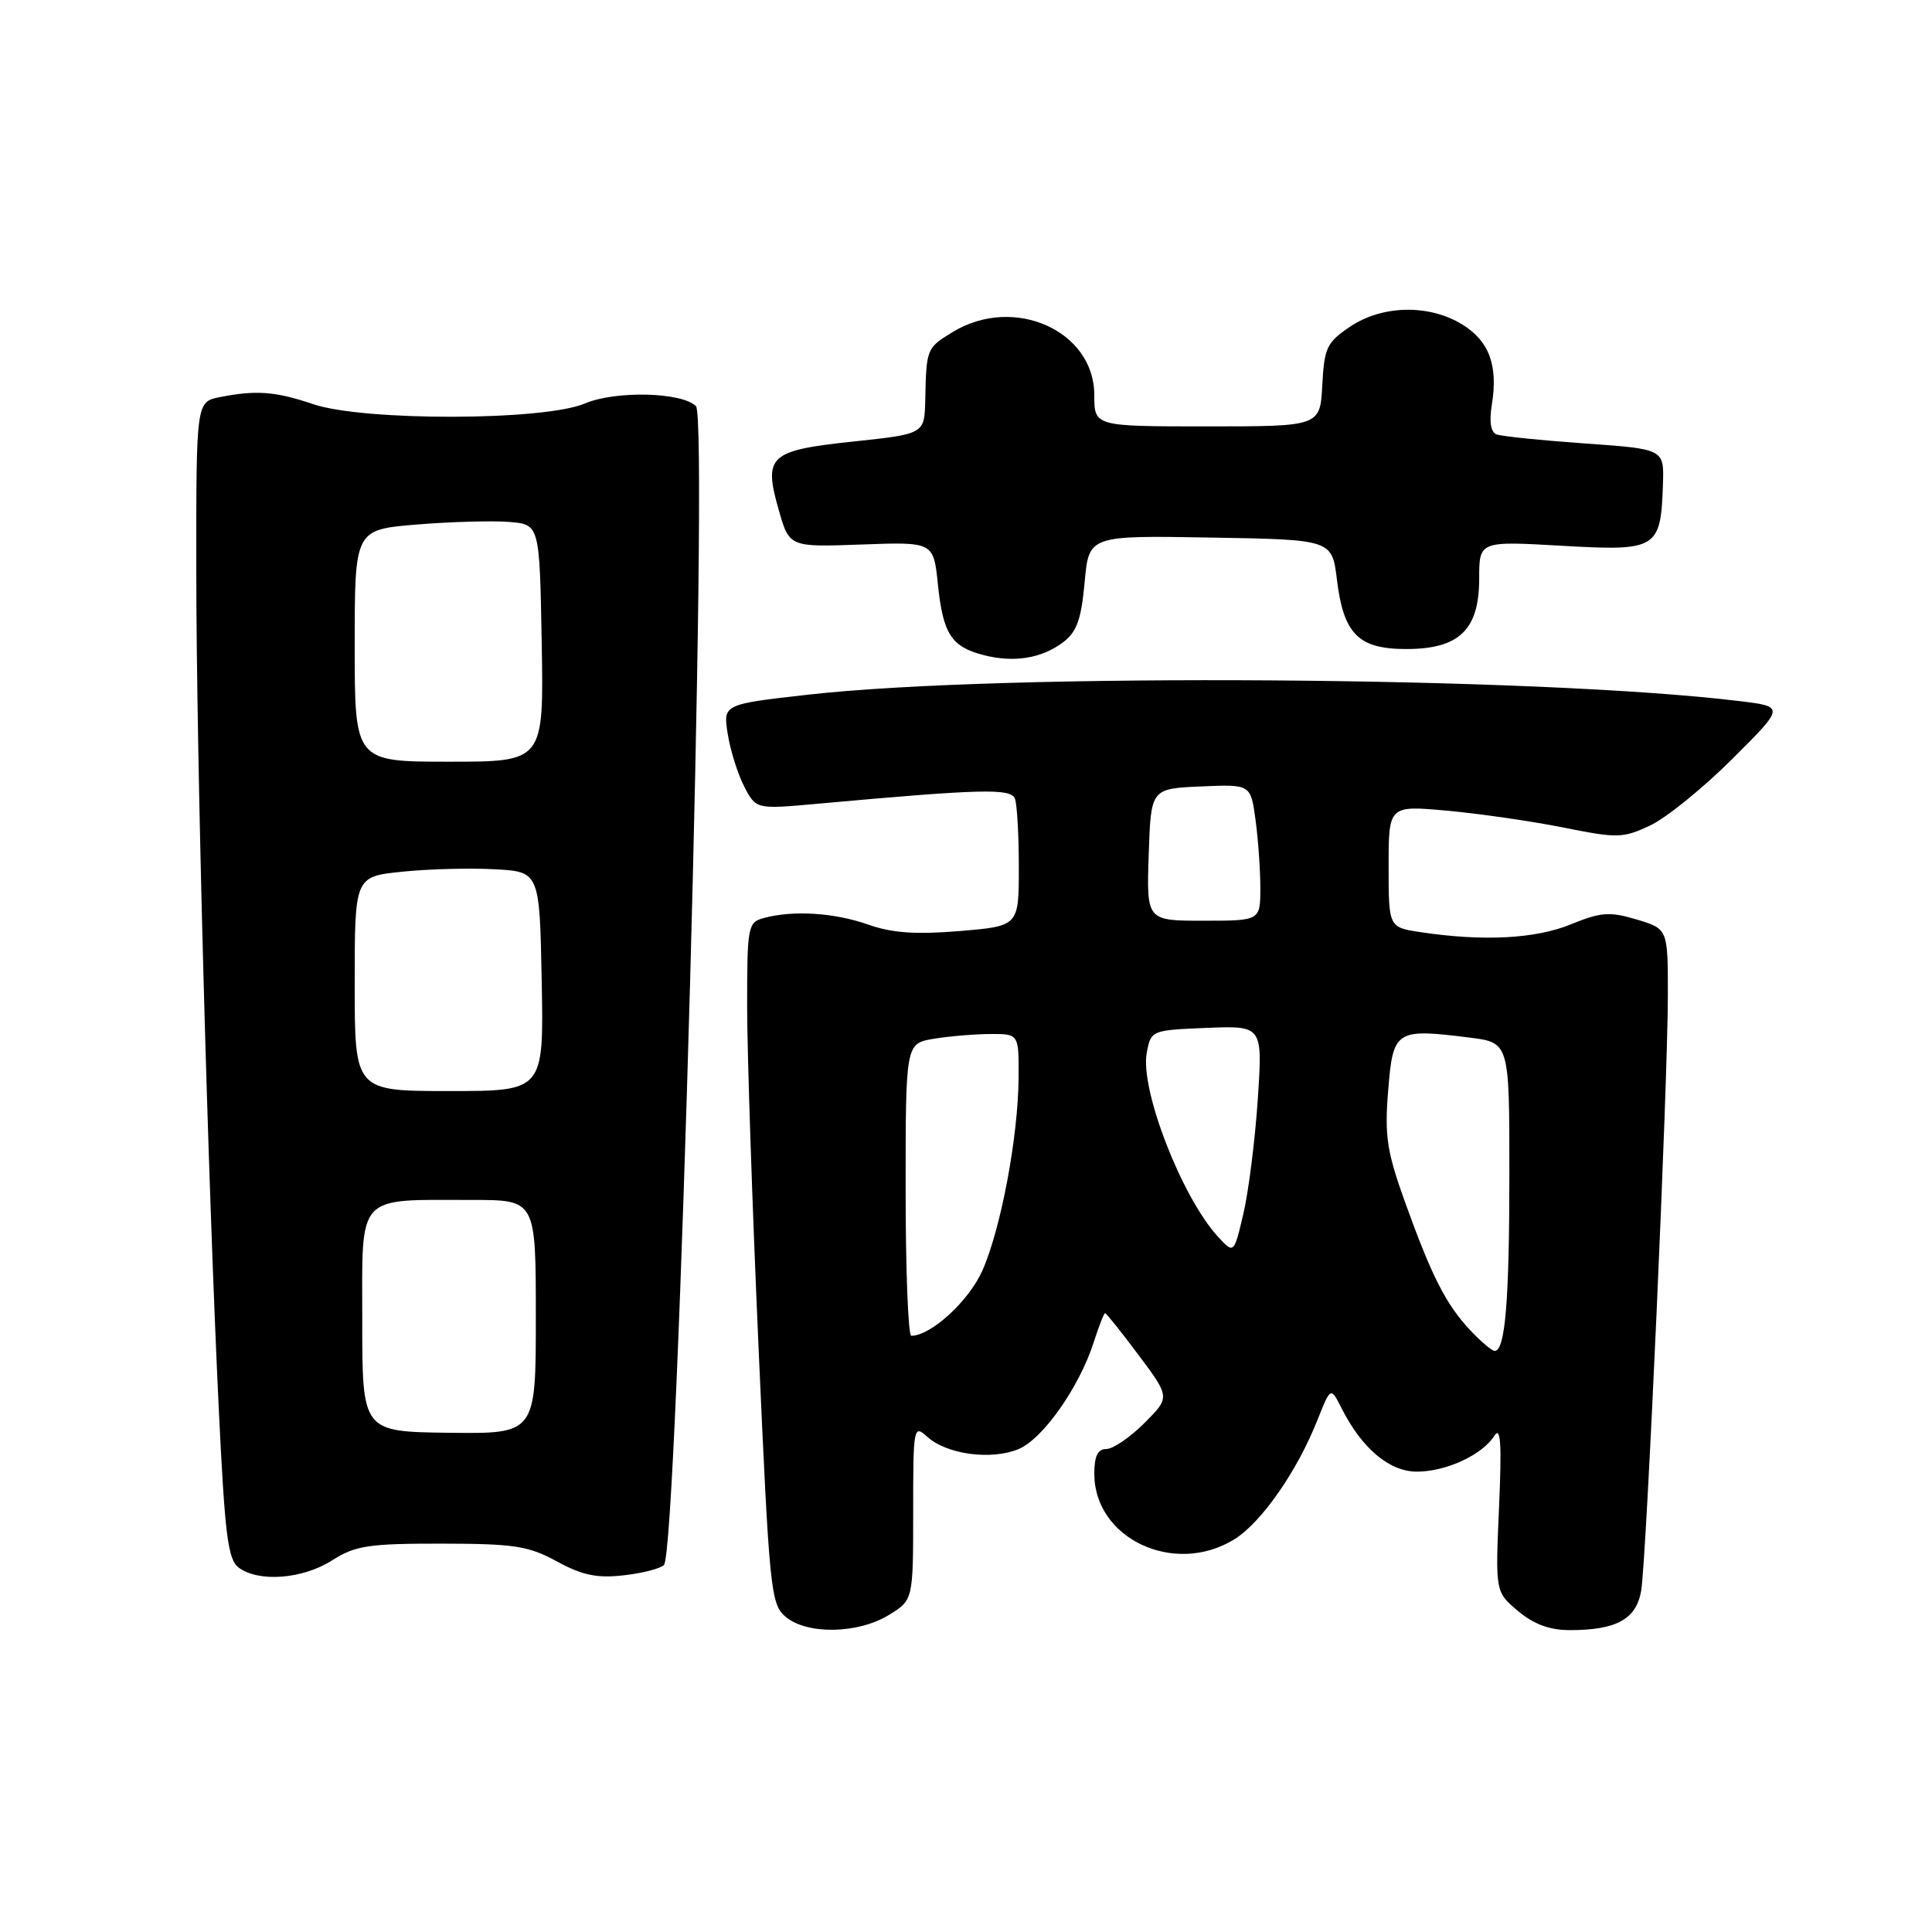 <?xml version="1.0" encoding="UTF-8" standalone="no"?>
<!DOCTYPE svg PUBLIC "-//W3C//DTD SVG 1.1//EN" "http://www.w3.org/Graphics/SVG/1.1/DTD/svg11.dtd" >
<svg xmlns="http://www.w3.org/2000/svg" xmlns:xlink="http://www.w3.org/1999/xlink" version="1.1" viewBox="0 0 256 256">
 <g >
 <path fill="currentColor"
d=" M 117.75 214.01 C 121.00 212.03 121.00 212.03 121.00 200.36 C 121.00 189.01 121.05 188.74 122.88 190.39 C 125.45 192.72 131.34 193.51 134.95 192.02 C 138.20 190.67 143.05 183.76 144.96 177.75 C 145.62 175.69 146.28 174.00 146.43 174.00 C 146.59 174.00 148.59 176.51 150.88 179.57 C 155.05 185.15 155.05 185.15 151.63 188.57 C 149.74 190.46 147.48 192.00 146.60 192.00 C 145.46 192.00 145.00 192.94 145.00 195.28 C 145.00 203.89 155.62 208.87 163.55 203.97 C 167.14 201.75 171.88 194.95 174.58 188.13 C 176.32 183.75 176.32 183.75 177.78 186.63 C 180.48 191.95 184.11 195.00 187.74 195.00 C 191.61 195.00 196.40 192.79 198.01 190.25 C 198.85 188.93 199.00 191.26 198.63 199.72 C 198.14 210.94 198.14 210.94 201.15 213.47 C 203.23 215.22 205.34 216.00 208.01 216.00 C 214.19 216.00 216.81 214.55 217.46 210.80 C 218.17 206.66 221.00 143.52 221.00 131.79 C 221.00 123.08 221.00 123.08 216.87 121.84 C 213.29 120.77 212.14 120.85 208.12 122.49 C 203.44 124.40 196.53 124.76 188.26 123.52 C 184.00 122.88 184.00 122.88 184.00 114.80 C 184.00 106.72 184.00 106.72 191.75 107.42 C 196.01 107.81 202.94 108.81 207.15 109.65 C 214.31 111.09 215.04 111.08 218.65 109.38 C 220.77 108.39 225.65 104.44 229.50 100.60 C 236.50 93.63 236.50 93.63 230.50 92.90 C 203.68 89.63 133.03 89.14 107.15 92.04 C 95.80 93.32 95.80 93.32 96.43 97.26 C 96.77 99.43 97.76 102.57 98.62 104.23 C 100.18 107.24 100.18 107.24 108.34 106.50 C 129.98 104.54 133.95 104.43 134.48 105.82 C 134.77 106.56 135.00 110.66 135.00 114.94 C 135.00 122.71 135.00 122.71 127.16 123.37 C 121.33 123.85 118.21 123.63 115.03 122.51 C 110.58 120.94 105.12 120.59 101.25 121.63 C 99.09 122.21 99.00 122.67 99.00 133.37 C 99.00 139.49 99.68 159.80 100.51 178.50 C 101.95 210.87 102.12 212.58 104.12 214.25 C 106.96 216.62 113.67 216.50 117.75 214.01 Z  M 44.00 206.76 C 47.08 204.80 48.82 204.53 58.50 204.54 C 68.14 204.55 70.03 204.84 73.80 206.90 C 77.15 208.73 79.09 209.14 82.63 208.74 C 85.13 208.46 87.54 207.84 87.98 207.36 C 89.81 205.41 93.94 55.54 92.22 53.82 C 90.35 51.95 81.56 51.74 77.48 53.47 C 72.06 55.77 48.19 55.82 41.48 53.55 C 36.52 51.86 33.91 51.67 29.13 52.62 C 26.00 53.25 26.00 53.25 26.01 75.37 C 26.01 99.85 27.50 155.55 28.98 186.49 C 29.80 203.54 30.19 206.67 31.66 207.74 C 34.32 209.69 40.13 209.23 44.00 206.76 Z  M 140.86 85.11 C 142.68 83.74 143.27 82.08 143.72 77.16 C 144.28 70.95 144.28 70.95 160.39 71.23 C 176.50 71.50 176.50 71.50 177.15 76.81 C 178.03 84.03 180.00 86.00 186.34 86.00 C 193.36 86.00 196.00 83.45 196.00 76.67 C 196.00 71.69 196.00 71.69 206.98 72.32 C 219.59 73.04 220.07 72.76 220.35 64.13 C 220.50 59.50 220.50 59.50 210.00 58.76 C 204.22 58.35 198.96 57.81 198.30 57.56 C 197.53 57.27 197.31 55.87 197.68 53.61 C 198.52 48.40 197.32 45.17 193.72 42.97 C 189.32 40.29 183.16 40.42 178.90 43.28 C 175.81 45.36 175.47 46.07 175.21 51.03 C 174.92 56.50 174.92 56.50 159.96 56.50 C 145.00 56.50 145.00 56.50 145.00 52.35 C 145.00 43.81 134.34 39.06 126.25 43.99 C 122.77 46.11 122.75 46.17 122.60 53.00 C 122.50 57.50 122.50 57.50 113.11 58.50 C 101.91 59.69 101.14 60.39 103.18 67.55 C 104.59 72.50 104.59 72.50 114.15 72.15 C 123.70 71.80 123.70 71.80 124.28 77.47 C 124.96 84.00 126.06 85.70 130.32 86.80 C 134.33 87.84 138.02 87.25 140.86 85.11 Z  M 194.80 176.25 C 191.59 172.82 189.71 169.12 186.16 159.25 C 183.77 152.59 183.45 150.52 183.94 144.50 C 184.58 136.49 184.93 136.26 194.68 137.48 C 200.00 138.14 200.00 138.14 200.00 155.45 C 200.00 172.34 199.45 179.00 198.06 179.00 C 197.68 179.00 196.22 177.76 194.80 176.25 Z  M 120.00 157.63 C 120.00 138.26 120.00 138.26 123.75 137.64 C 125.81 137.30 129.19 137.02 131.25 137.01 C 135.00 137.00 135.00 137.00 134.97 142.75 C 134.92 150.60 132.64 162.76 130.18 168.34 C 128.39 172.38 123.38 176.98 120.75 177.00 C 120.34 177.00 120.00 168.28 120.00 157.63 Z  M 161.36 163.84 C 156.56 158.58 151.04 144.32 151.95 139.50 C 152.51 136.52 152.57 136.50 159.91 136.20 C 167.31 135.91 167.31 135.91 166.66 145.70 C 166.30 151.09 165.44 157.90 164.75 160.84 C 163.50 166.17 163.50 166.17 161.36 163.84 Z  M 152.21 113.25 C 152.50 104.50 152.50 104.50 159.11 104.21 C 165.72 103.92 165.72 103.92 166.36 108.60 C 166.71 111.17 167.00 115.24 167.00 117.64 C 167.00 122.00 167.00 122.00 159.46 122.00 C 151.92 122.00 151.92 122.00 152.21 113.25 Z  M 48.00 174.98 C 48.00 157.98 47.06 159.00 62.62 159.00 C 71.00 159.00 71.00 159.00 71.00 174.50 C 71.00 189.99 71.00 189.99 59.50 189.85 C 48.00 189.71 48.00 189.71 48.00 174.98 Z  M 47.00 130.37 C 47.00 116.16 47.00 116.16 53.25 115.51 C 56.69 115.15 62.20 115.00 65.50 115.18 C 71.50 115.50 71.50 115.50 71.78 130.04 C 72.05 144.57 72.05 144.57 59.53 144.57 C 47.00 144.57 47.00 144.57 47.00 130.37 Z  M 47.00 85.55 C 47.00 70.18 47.00 70.18 55.25 69.50 C 59.79 69.13 65.30 68.98 67.50 69.16 C 71.50 69.50 71.50 69.50 71.78 85.21 C 72.05 100.93 72.05 100.93 59.53 100.93 C 47.00 100.93 47.00 100.93 47.00 85.55 Z "/>
</g>
</svg>